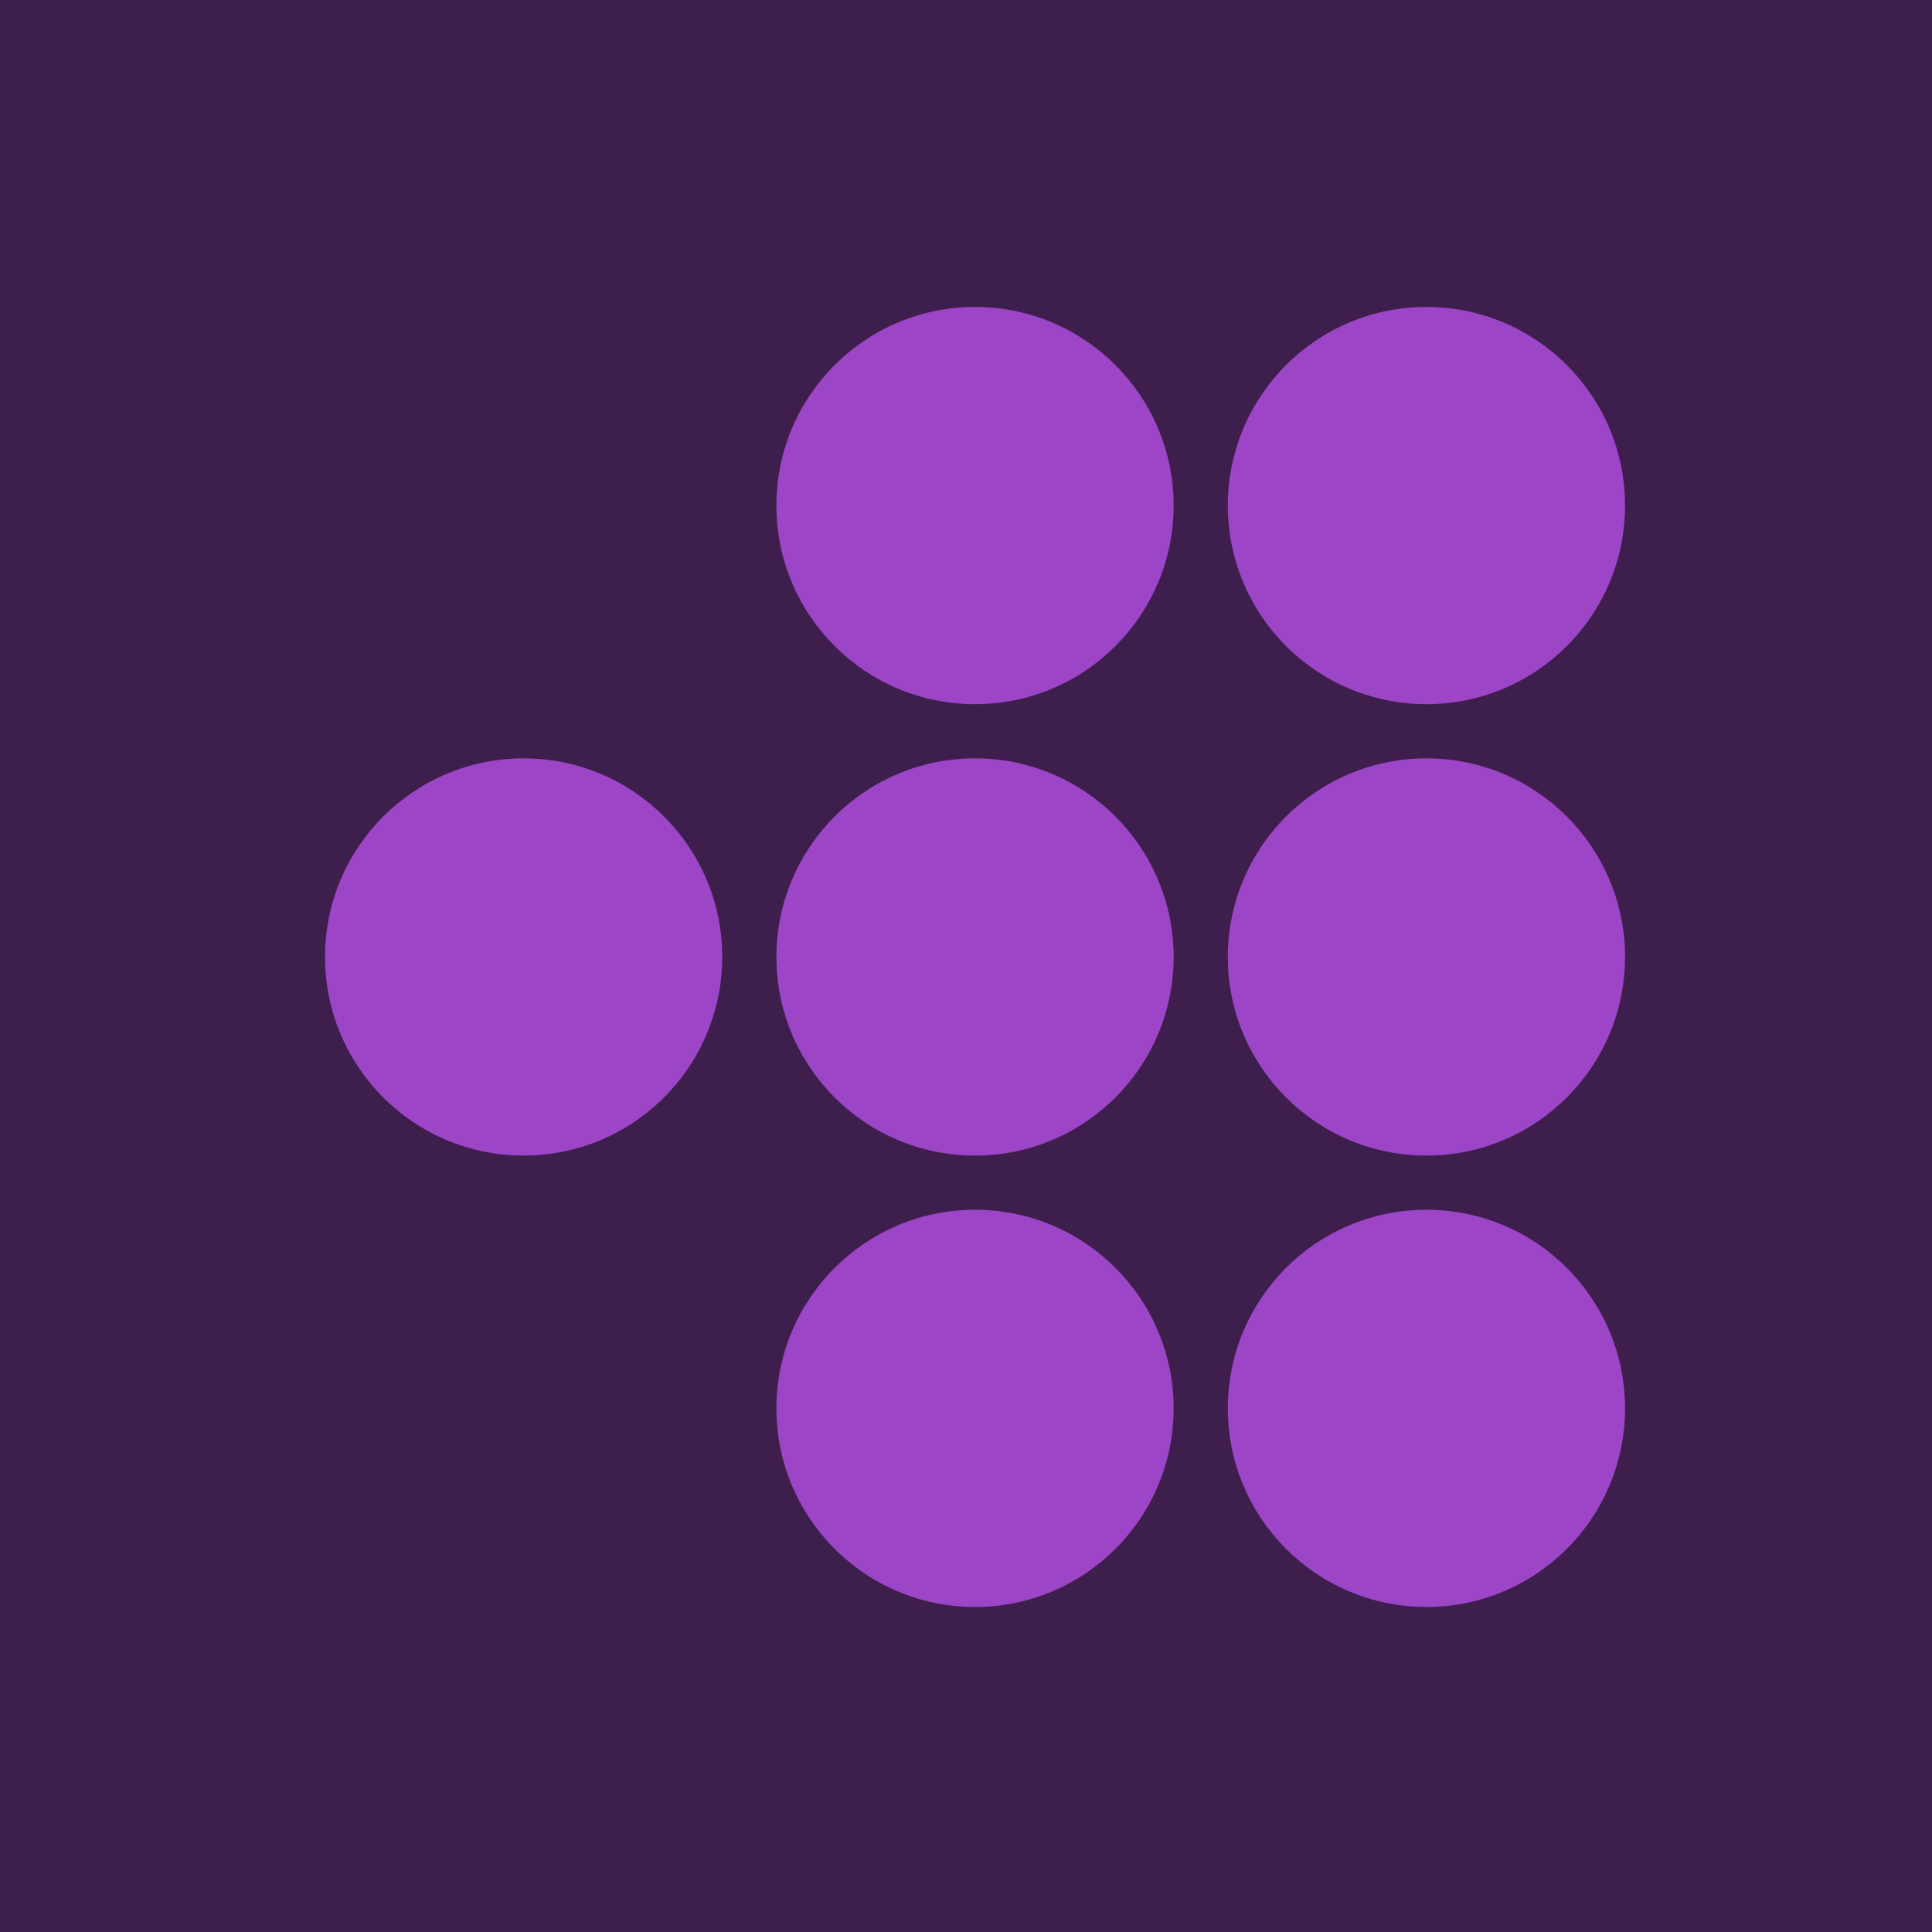 <svg width="107" height="107" viewBox="0 0 107 107" fill="none" xmlns="http://www.w3.org/2000/svg">
<rect width="107" height="107" fill="#3D1E4C"/>
<circle cx="79" cy="28" r="11" fill="#9D45C7"/>
<circle cx="54" cy="28" r="11" fill="#9D45C7"/>
<circle cx="29" cy="53" r="11" fill="#9D45C7"/>
<circle cx="79" cy="53" r="11" fill="#9D45C7"/>
<circle cx="54" cy="53" r="11" fill="#9D45C7"/>
<circle cx="79" cy="78" r="11" fill="#9D45C7"/>
<circle cx="54" cy="78" r="11" fill="#9D45C7"/>
</svg>
